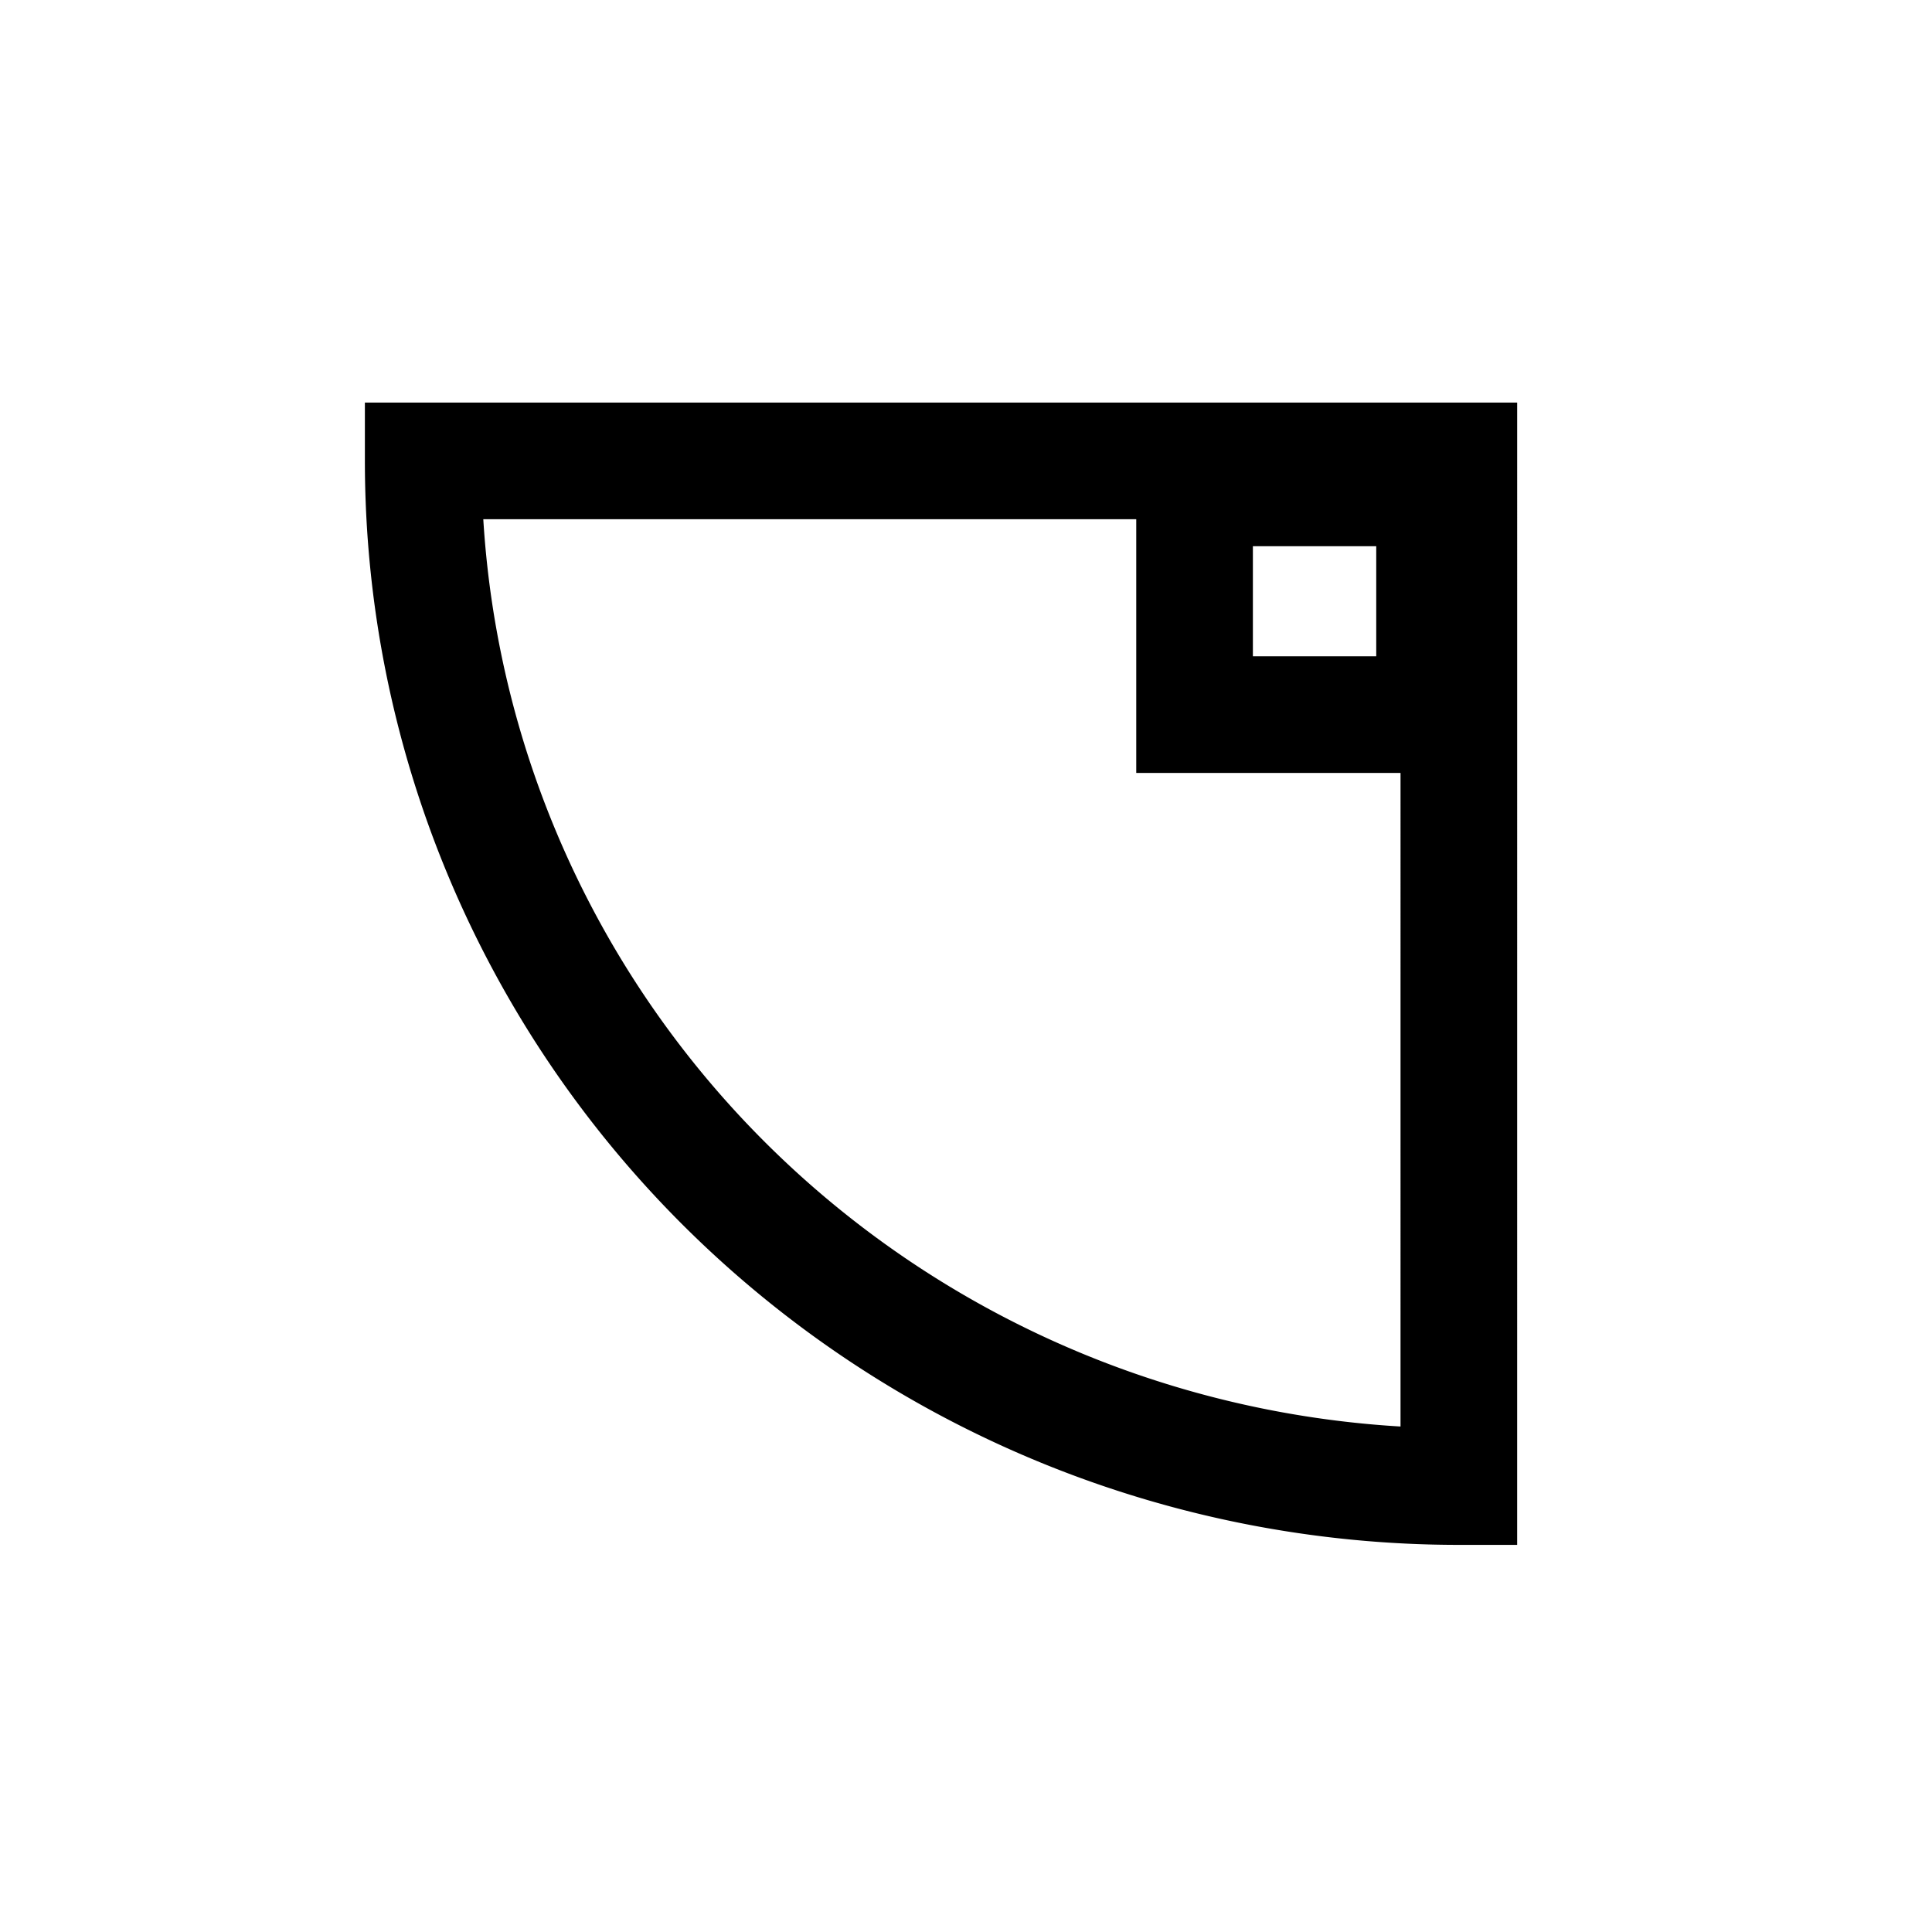 <?xml version="1.0" encoding="UTF-8" standalone="no"?>
<!-- Created with Inkscape (http://www.inkscape.org/) -->

<svg
   xmlns:dc="http://purl.org/dc/elements/1.1/"
   xmlns:cc="http://creativecommons.org/ns#"
   xmlns:rdf="http://www.w3.org/1999/02/22-rdf-syntax-ns#"
   xmlns:svg="http://www.w3.org/2000/svg"
   xmlns="http://www.w3.org/2000/svg"
   xmlns:sodipodi="http://sodipodi.sourceforge.net/DTD/sodipodi-0.dtd"
   xmlns:inkscape="http://www.inkscape.org/namespaces/inkscape"
   width="250"
   height="250"
   viewBox="0 0 250 250"
   id="svg4150"
   version="1.1"
   inkscape:version="0.91 r13725"
   sodipodi:docname="corner_radius.svg">
  <defs
     id="defs4152" />
  <sodipodi:namedview
     id="base"
     pagecolor="#ffffff"
     bordercolor="#666666"
     borderopacity="1.0"
     inkscape:pageopacity="0.0"
     inkscape:pageshadow="2"
     inkscape:zoom="2.8"
     inkscape:cx="155.28029"
     inkscape:cy="141.16727"
     inkscape:document-units="px"
     inkscape:current-layer="layer1"
     showgrid="false"
     units="px"
     inkscape:window-width="1920"
     inkscape:window-height="1017"
     inkscape:window-x="-8"
     inkscape:window-y="-8"
     inkscape:window-maximized="1" />
  <g
     inkscape:label="Layer 1"
     inkscape:groupmode="layer"
     id="layer1"
     transform="translate(0,-802.362)">
    <path
       style="fill:none;fill-opacity:1;stroke:#000000;stroke-width:15.092;stroke-miterlimit:4;stroke-dasharray:none;stroke-opacity:1"
       id="path4723"
       sodipodi:type="arc"
       sodipodi:cx="188.77339"
       sodipodi:cy="862.0036"
       sodipodi:rx="134.01166"
       sodipodi:ry="132.71861"
       sodipodi:start="1.5707963"
       sodipodi:end="3.1415927"
       d="M 188.773,994.722 A 134.012,132.719 0 0 1 94.013,955.85 134.012,132.719 0 0 1 54.762,862.004 l 134.012,10e-6 z" />
    <rect
       style="fill:none;fill-opacity:1;stroke:#000000;stroke-width:15.092;stroke-miterlimit:4;stroke-dasharray:none;stroke-opacity:1"
       id="rect4725"
       width="31.054"
       height="29.338"
       x="154.577"
       y="865.496" />
  </g>
</svg>
